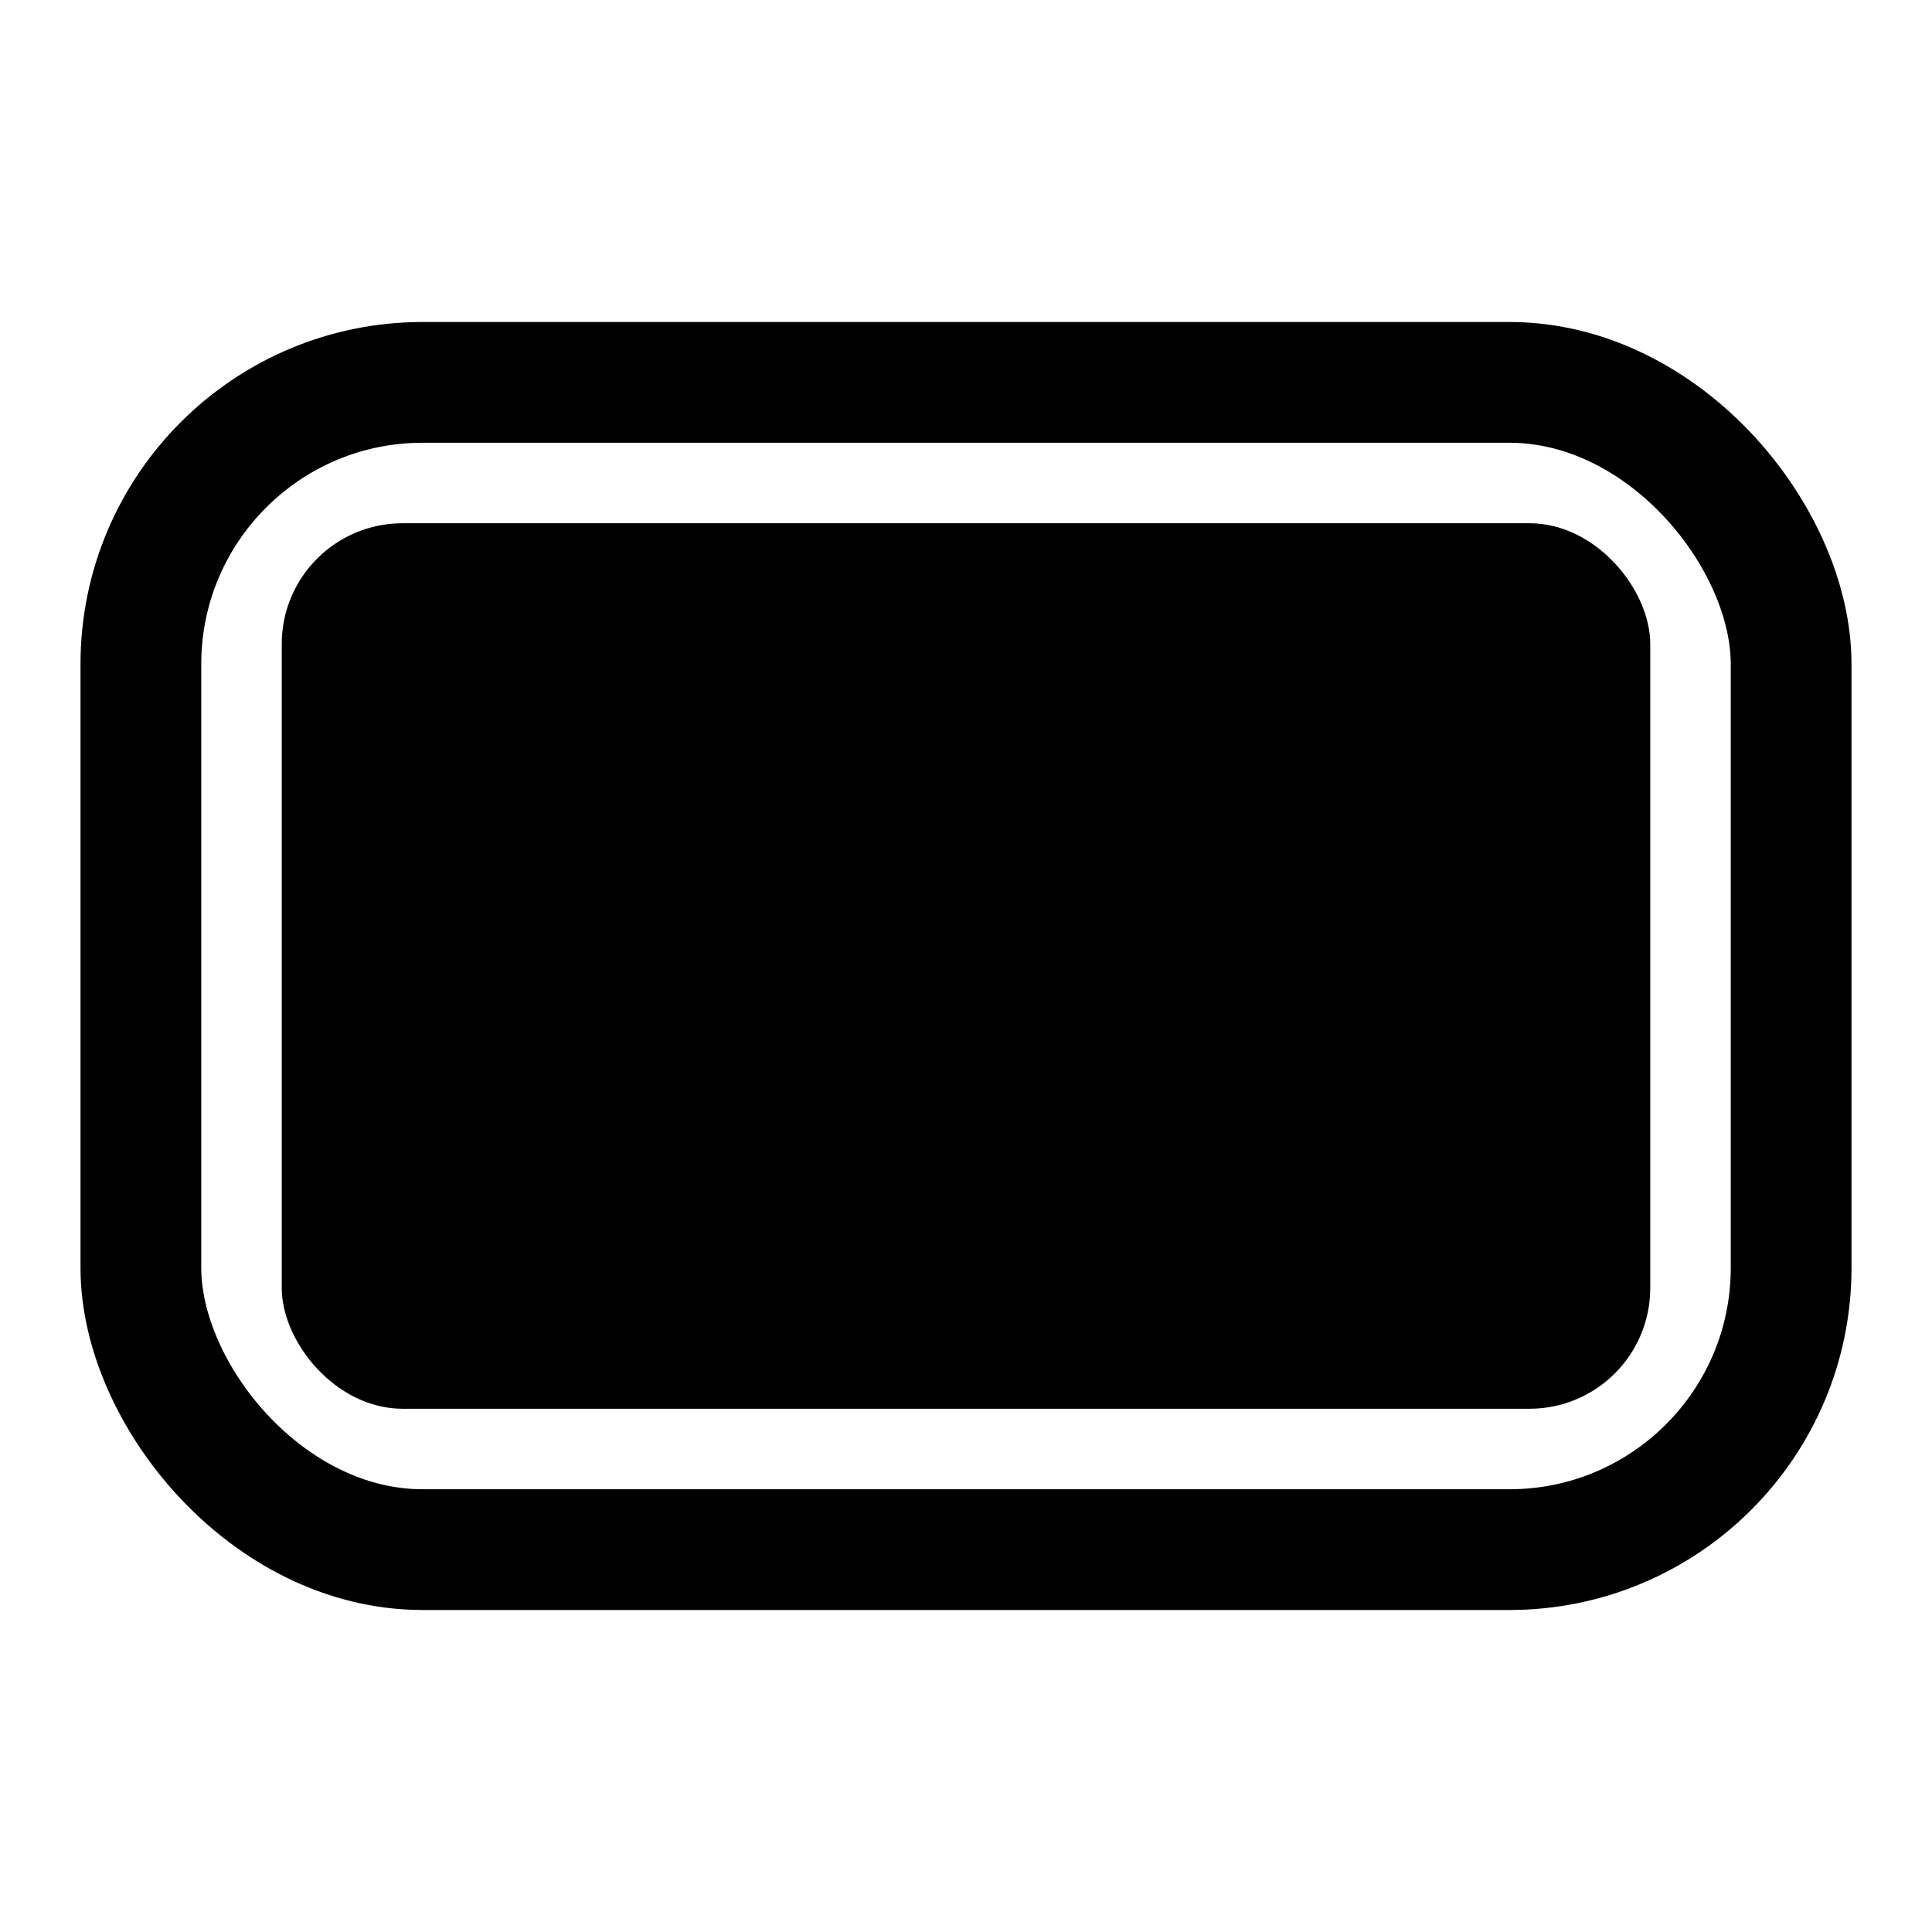 <?xml version="1.0" encoding="UTF-8"?>
<svg width="24px" height="24px" viewBox="0 0 24 24" version="1.1" xmlns="http://www.w3.org/2000/svg" xmlns:xlink="http://www.w3.org/1999/xlink">
    <title>ic_window_Menu_Full screen</title>
    <g id="ic_window_Menu_Full-screen" stroke="none" stroke-width="1" fill="none" fill-rule="evenodd">
        <rect id="矩形" stroke="#000000" stroke-width="1.5" x="1.75" y="4.75" width="20.5" height="14.5" rx="3.5"></rect>
        <rect id="矩形" fill="#000000" x="3.5" y="6.5" width="17" height="11" rx="1.5"></rect>
    </g>
</svg>